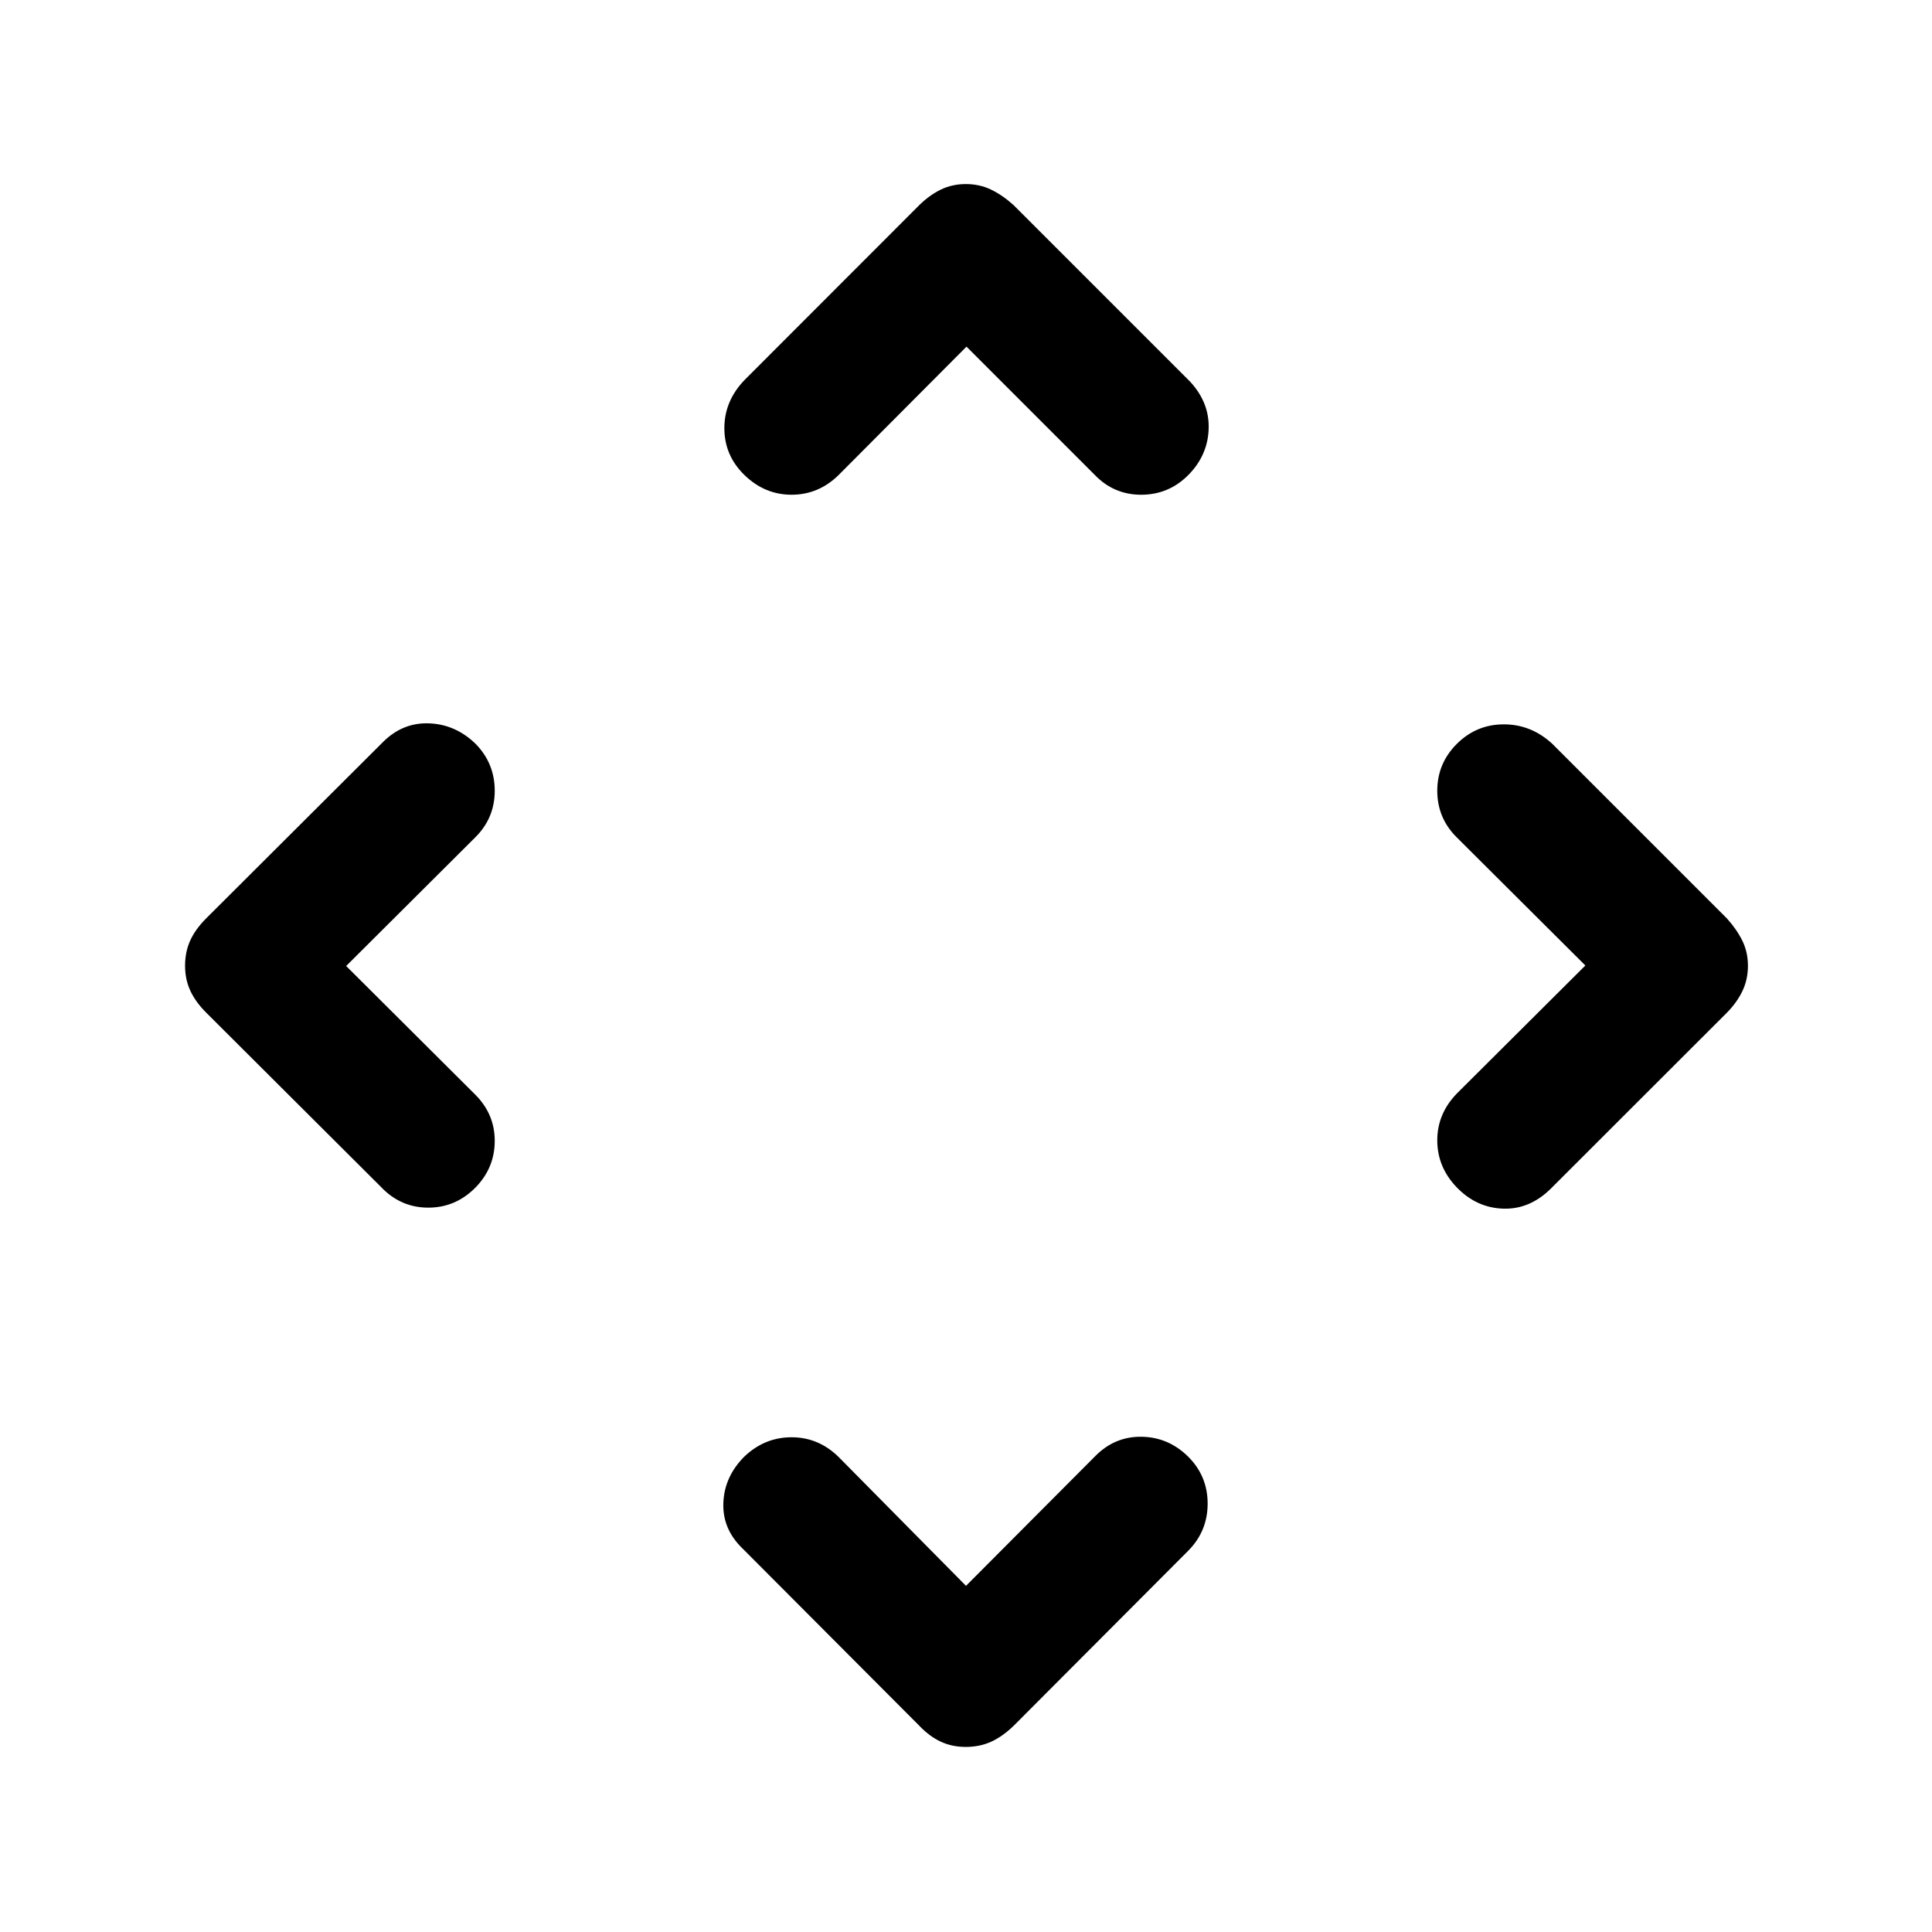 <svg xmlns="http://www.w3.org/2000/svg" height="48" viewBox="0 -960 960 960" width="48"><path d="m480-172 64.39-64.63q9.7-9.7 22.98-9.45 13.28.25 23 9.86 9.7 9.63 9.7 23.38 0 13.75-9.76 23.51l-86.7 86.94q-5.72 5.46-11.33 7.94-5.62 2.49-12.41 2.49t-12.38-2.6q-5.6-2.6-10.6-7.83l-87.76-88q-10.2-9.73-9.7-22.84.5-13.12 10.55-23.12 10.05-9.48 23.36-9.48 13.32 0 23.27 9.7L480-172ZM172-480l64.13 63.89q9.7 9.7 9.7 22.98 0 13.28-9.36 23-9.92 10.2-23.65 10.2-13.73 0-23.43-10.2l-87-86.76q-5.23-5.22-7.83-10.83-2.6-5.62-2.6-12.41t2.49-12.38q2.48-5.6 7.94-11.1l87.94-87.7q9.79-9.76 22.9-9.26 13.12.5 23.12 10.2 9.48 9.7 9.48 23.29t-9.7 23.19L172-480Zm615.76-.25-63.89-63.64q-9.7-9.6-9.7-23.19 0-13.59 9.72-23.29 9.73-9.7 23.36-9.7 13.63 0 24.1 9.7l86.76 86.76q4.96 5.52 7.69 11.13 2.74 5.62 2.74 12.41t-2.76 12.55q-2.77 5.76-7.79 10.82l-87.64 87.57q-10.47 10.2-23.61 9.7-13.14-.5-22.87-10.55-9.7-10.07-9.7-23.42 0-13.34 9.94-23.45l63.65-63.4ZM480.25-787.76l-63.64 63.89q-9.95 9.7-23.27 9.7-13.31 0-23.36-9.72-10.05-9.73-10.05-23.36 0-13.63 10.2-24.1l86.57-86.64q5.08-5.02 10.76-7.79 5.68-2.76 12.47-2.76 6.79 0 12.48 2.74 5.7 2.73 11.2 7.69l87.76 87.76q9.7 10.47 9.2 23.61-.5 13.14-10.2 22.87-9.72 9.7-23.34 9.7t-23.14-9.94l-63.64-63.65Z"/></svg>
